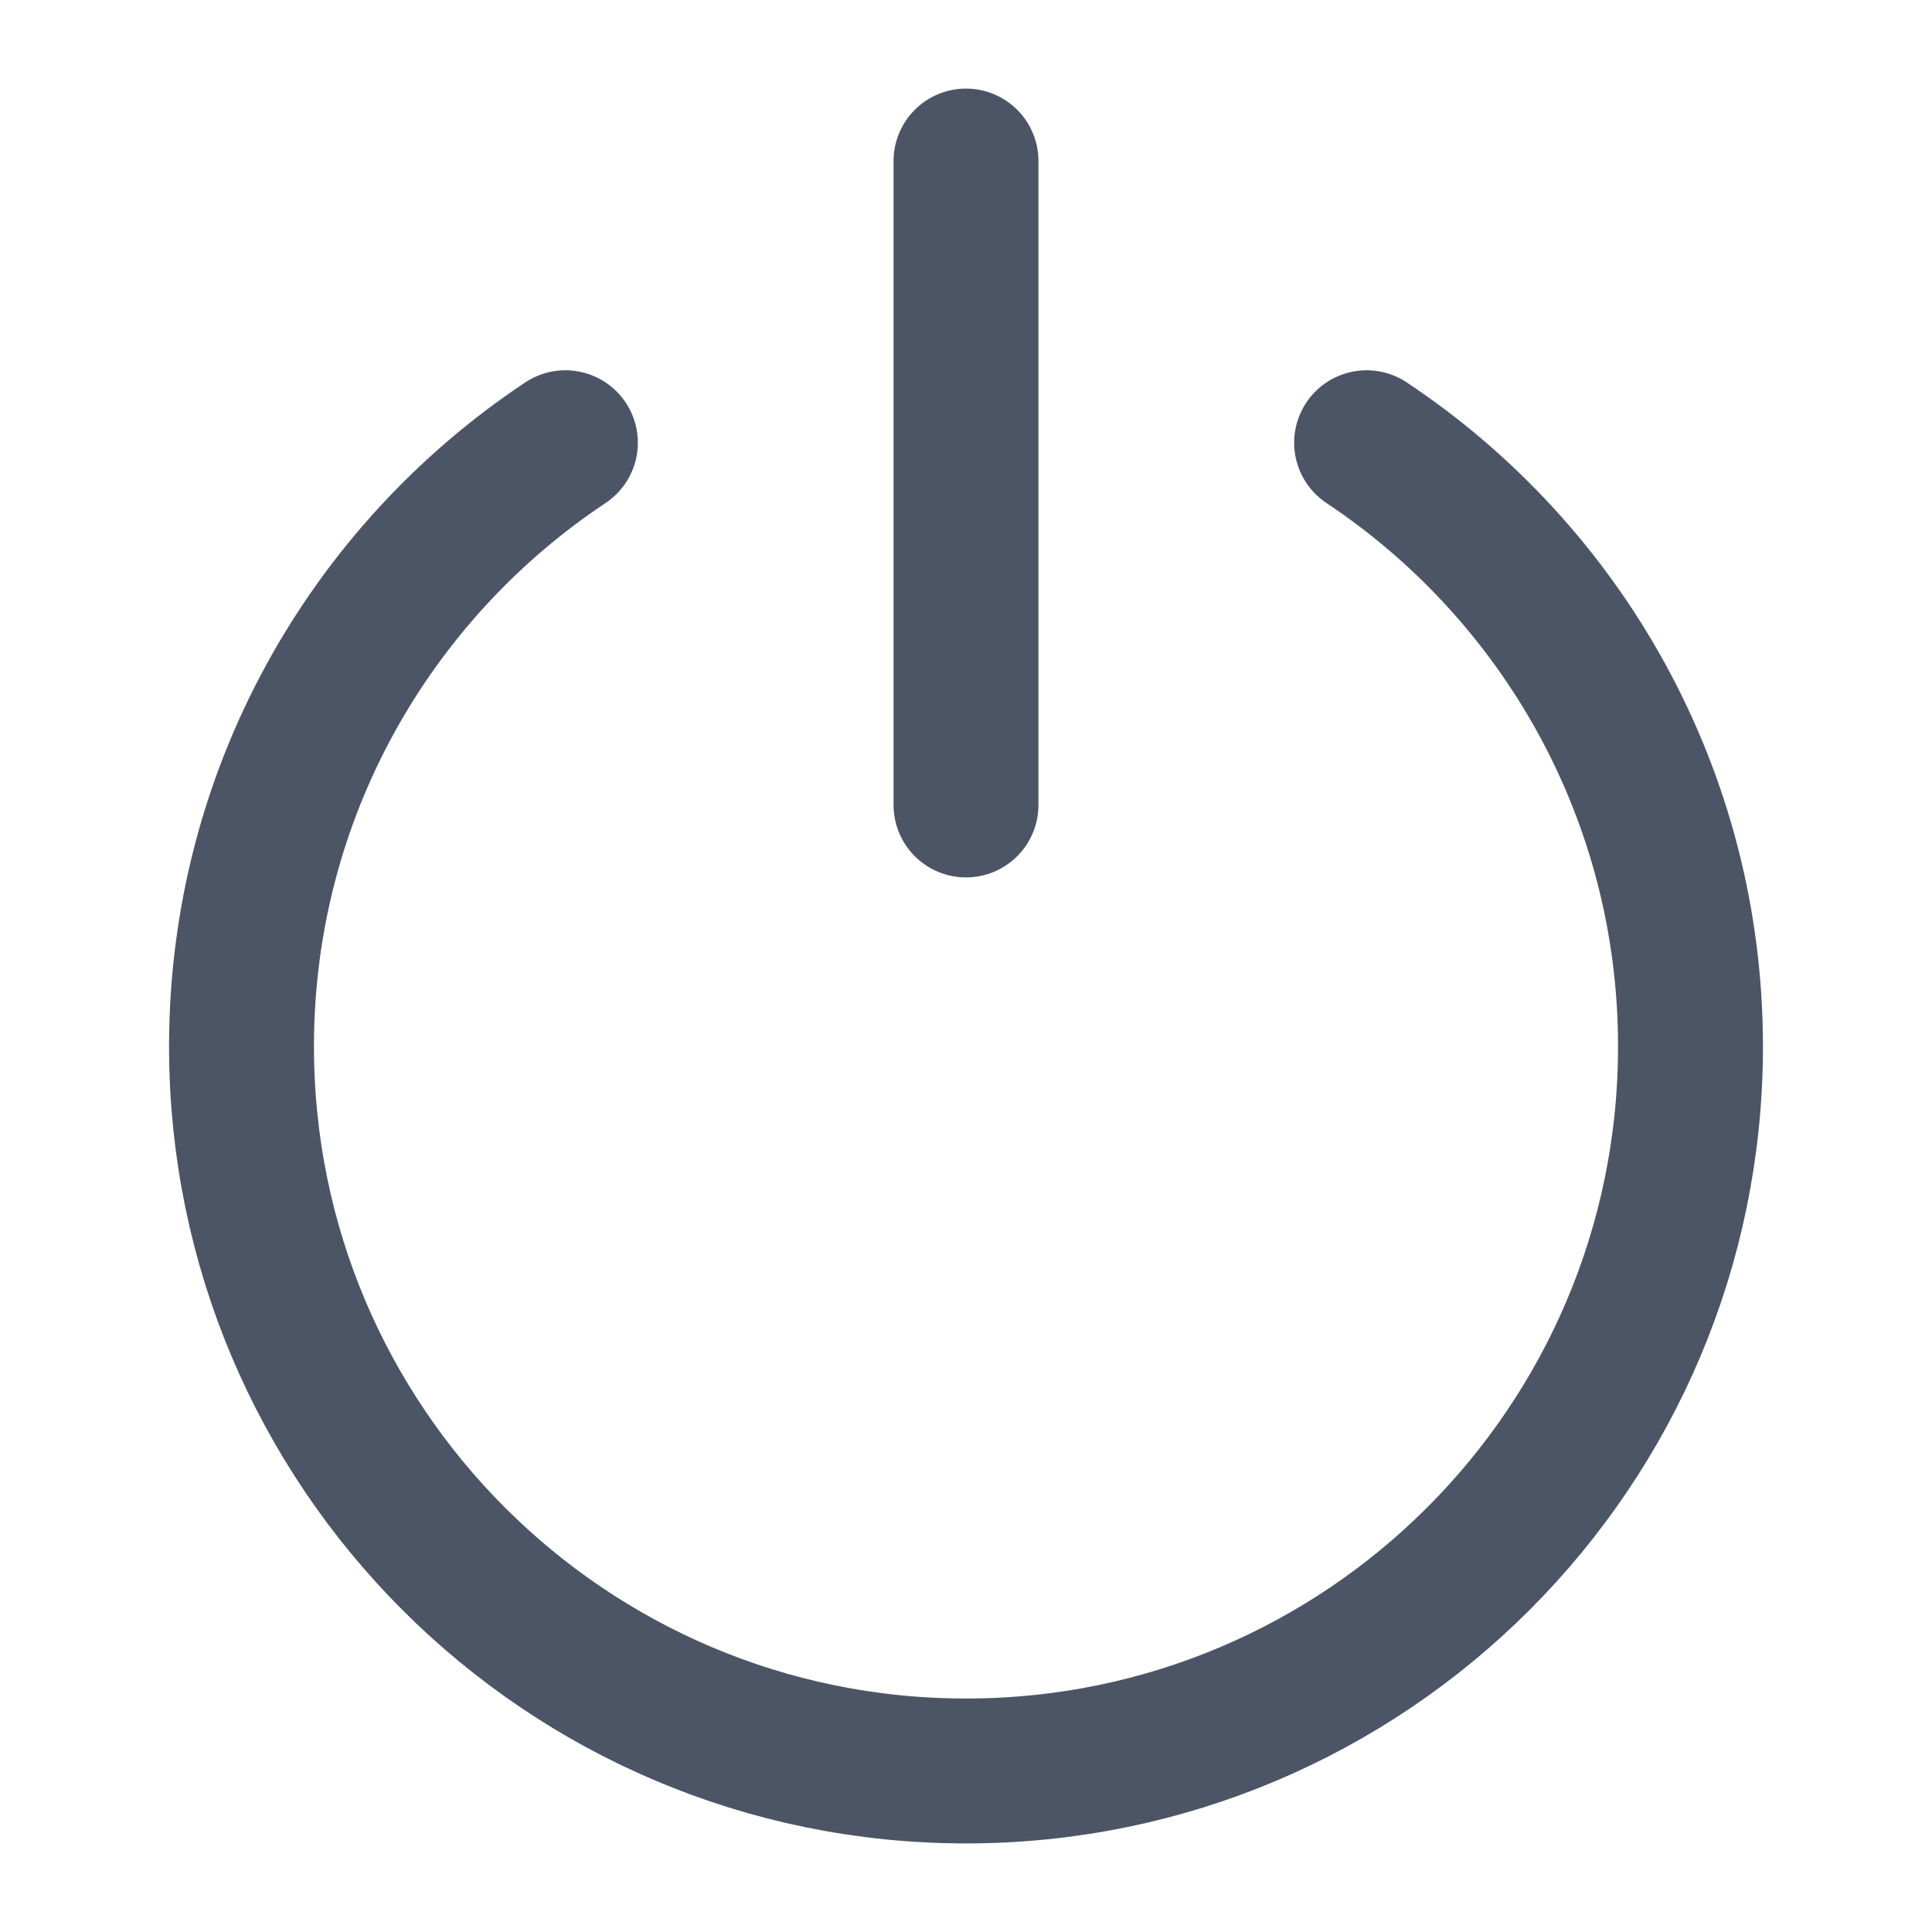 <svg xmlns="http://www.w3.org/2000/svg" width="20" height="20" viewBox="0 0 20 20" fill="none">
  <path d="M5.853 4.583C3.832 5.927 2.5 8.225 2.5 10.833C2.5 14.976 5.858 18.333 10 18.333C14.142 18.333 17.5 14.976 17.5 10.833C17.5 8.225 16.168 5.927 14.147 4.583M10 1.667V8.333" stroke="#4B5565" stroke-width="1.5" stroke-linecap="round" stroke-linejoin="round"/>
</svg>